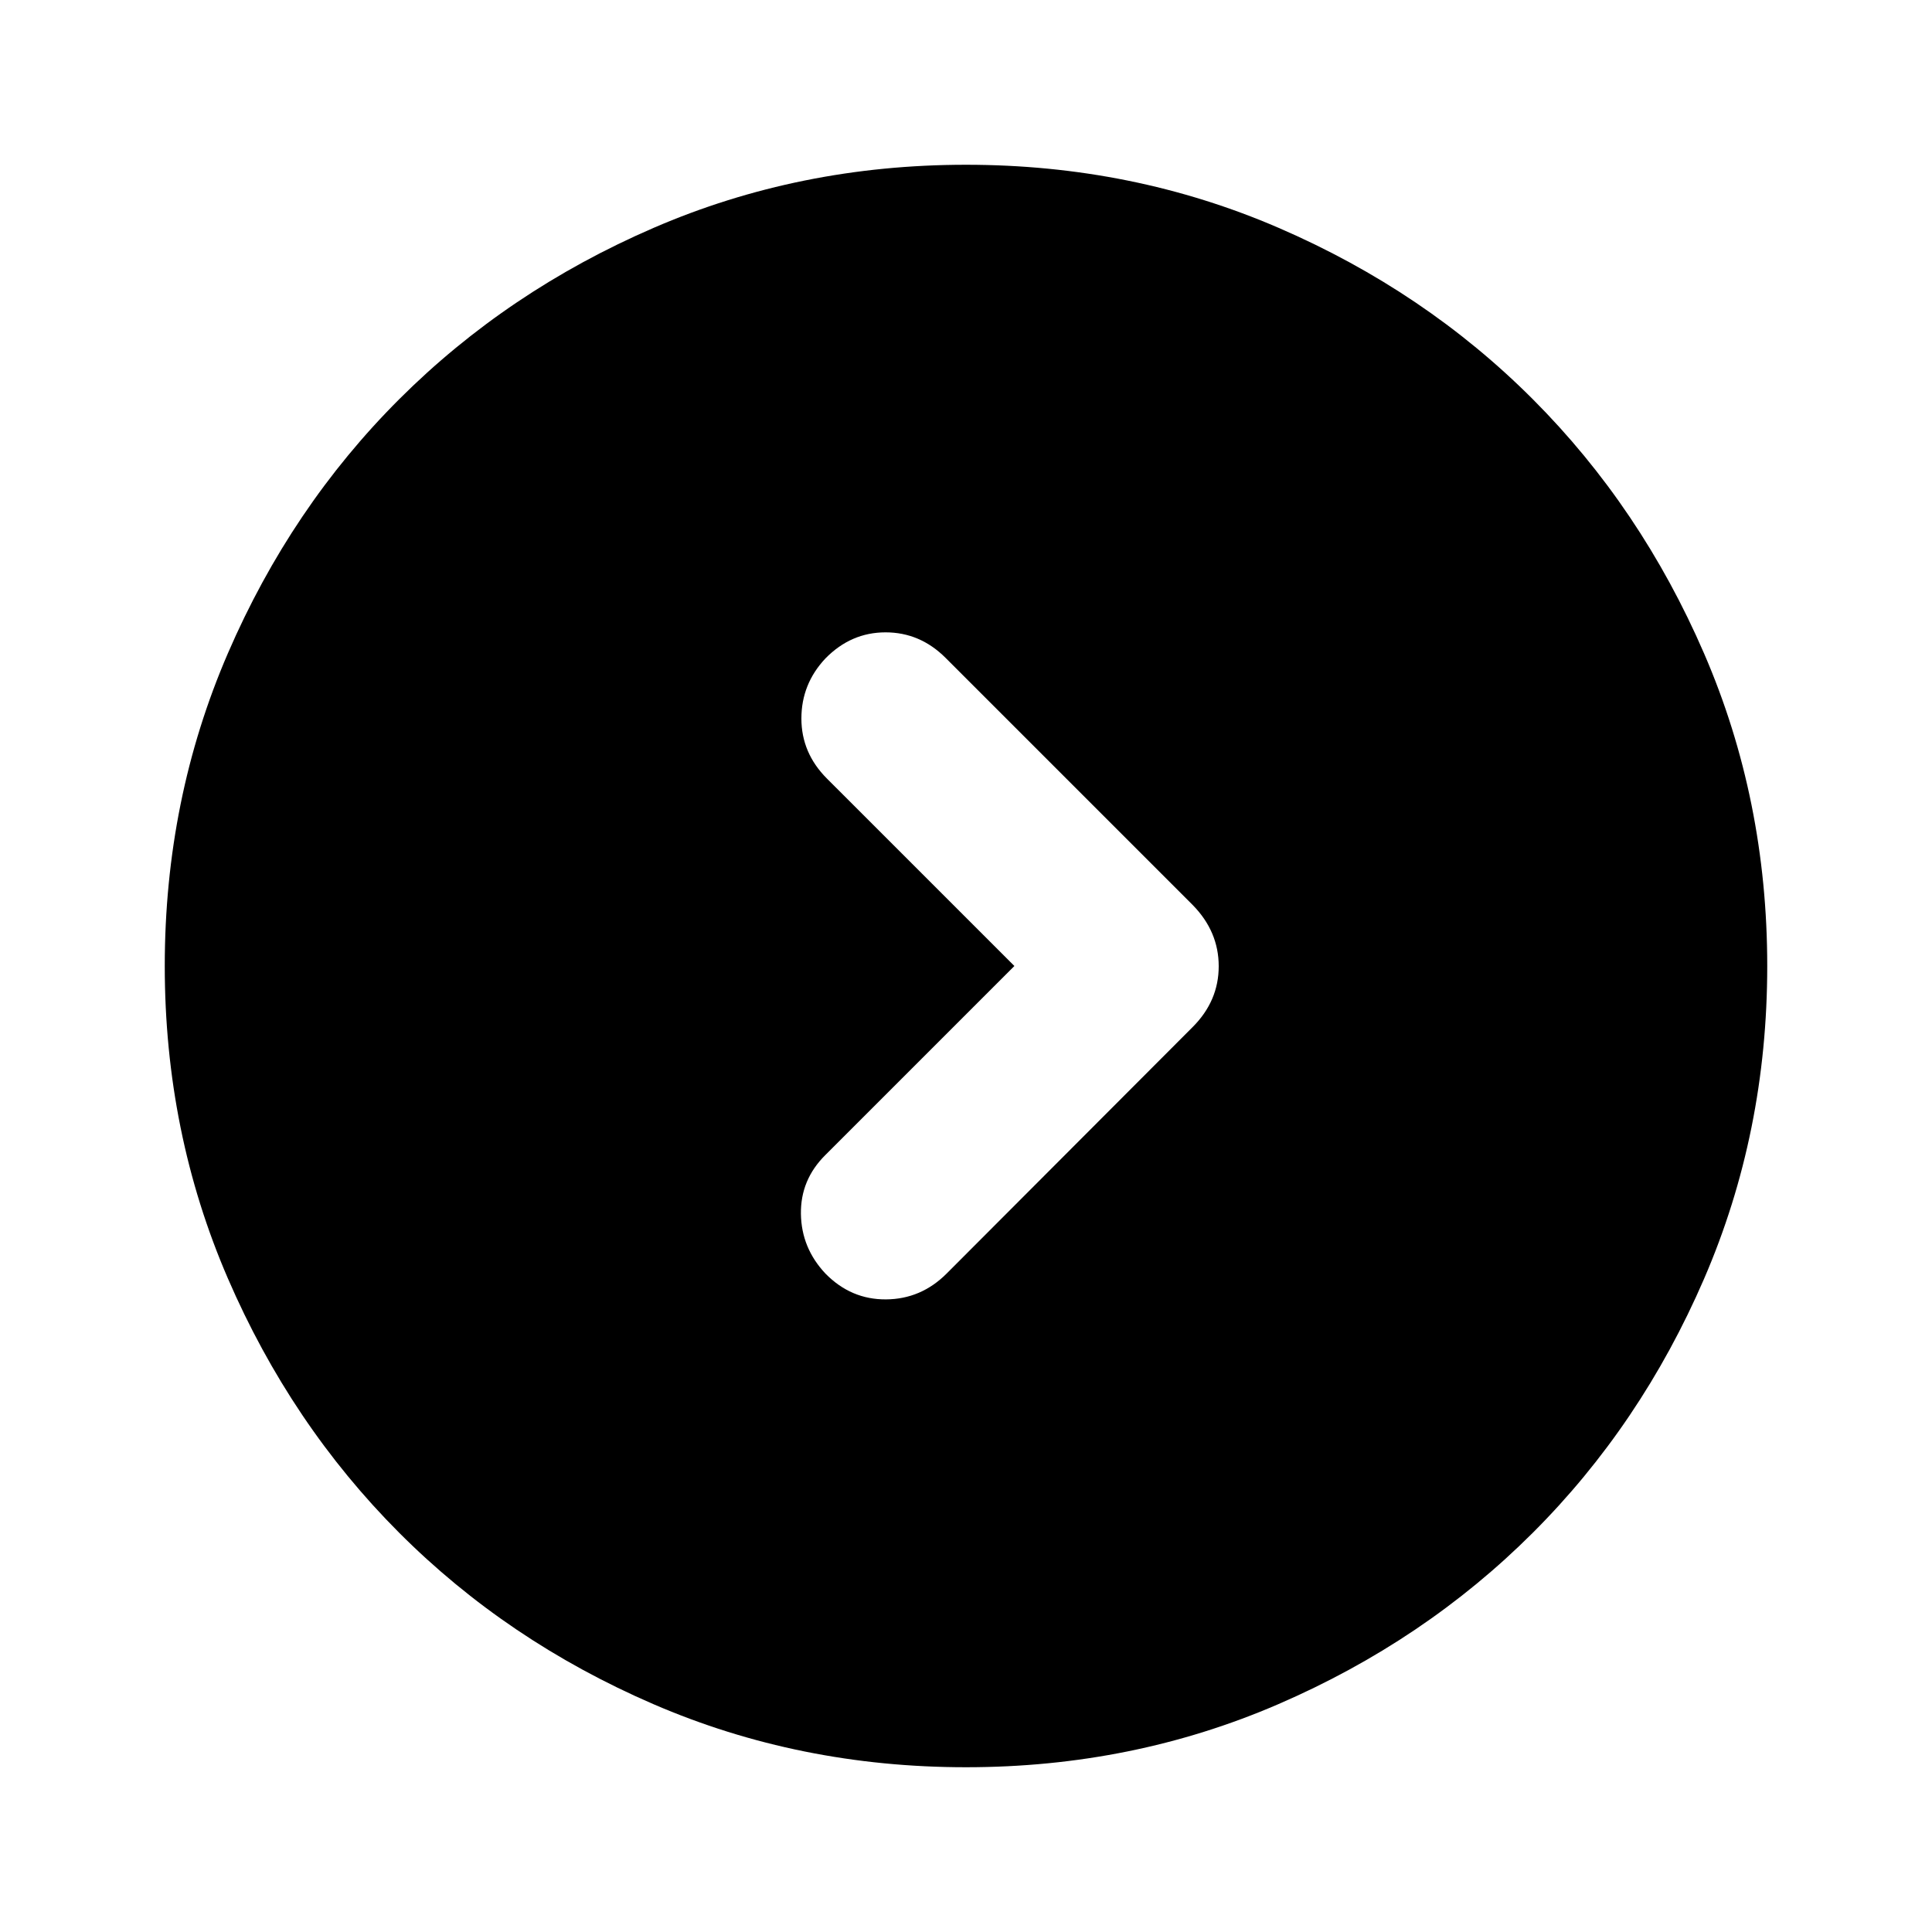 <svg xmlns="http://www.w3.org/2000/svg" height="24" viewBox="0 -960 960 960" width="24"><path d="m504.04-480-93.89 93.89q-12.43 12.32-12.18 29.29t12.2 29.67q12.68 12.93 30.08 12.81 17.4-.12 30.1-12.81l122.28-122.52q12.94-12.95 12.94-30.22 0-17.26-12.94-30.44L469.85-633.11q-12.7-12.69-29.85-12.68-17.15.01-29.83 12.94-11.95 12.7-11.96 29.85-.01 17.15 12.68 29.85L504.04-480ZM480-81.87q-82.82 0-155.41-31.38T198.3-198.43q-53.69-53.79-85.06-126.31Q81.87-397.26 81.87-480q0-82.82 31.38-155.41t85.18-126.29q53.79-53.69 126.31-85.06 72.52-31.37 155.26-31.37 82.82 0 155.41 31.38t126.29 85.18q53.69 53.79 85.06 126.31 31.37 72.52 31.37 155.26 0 82.82-31.38 155.41T761.57-198.3q-53.79 53.69-126.31 85.06Q562.74-81.87 480-81.87Z"/></svg>